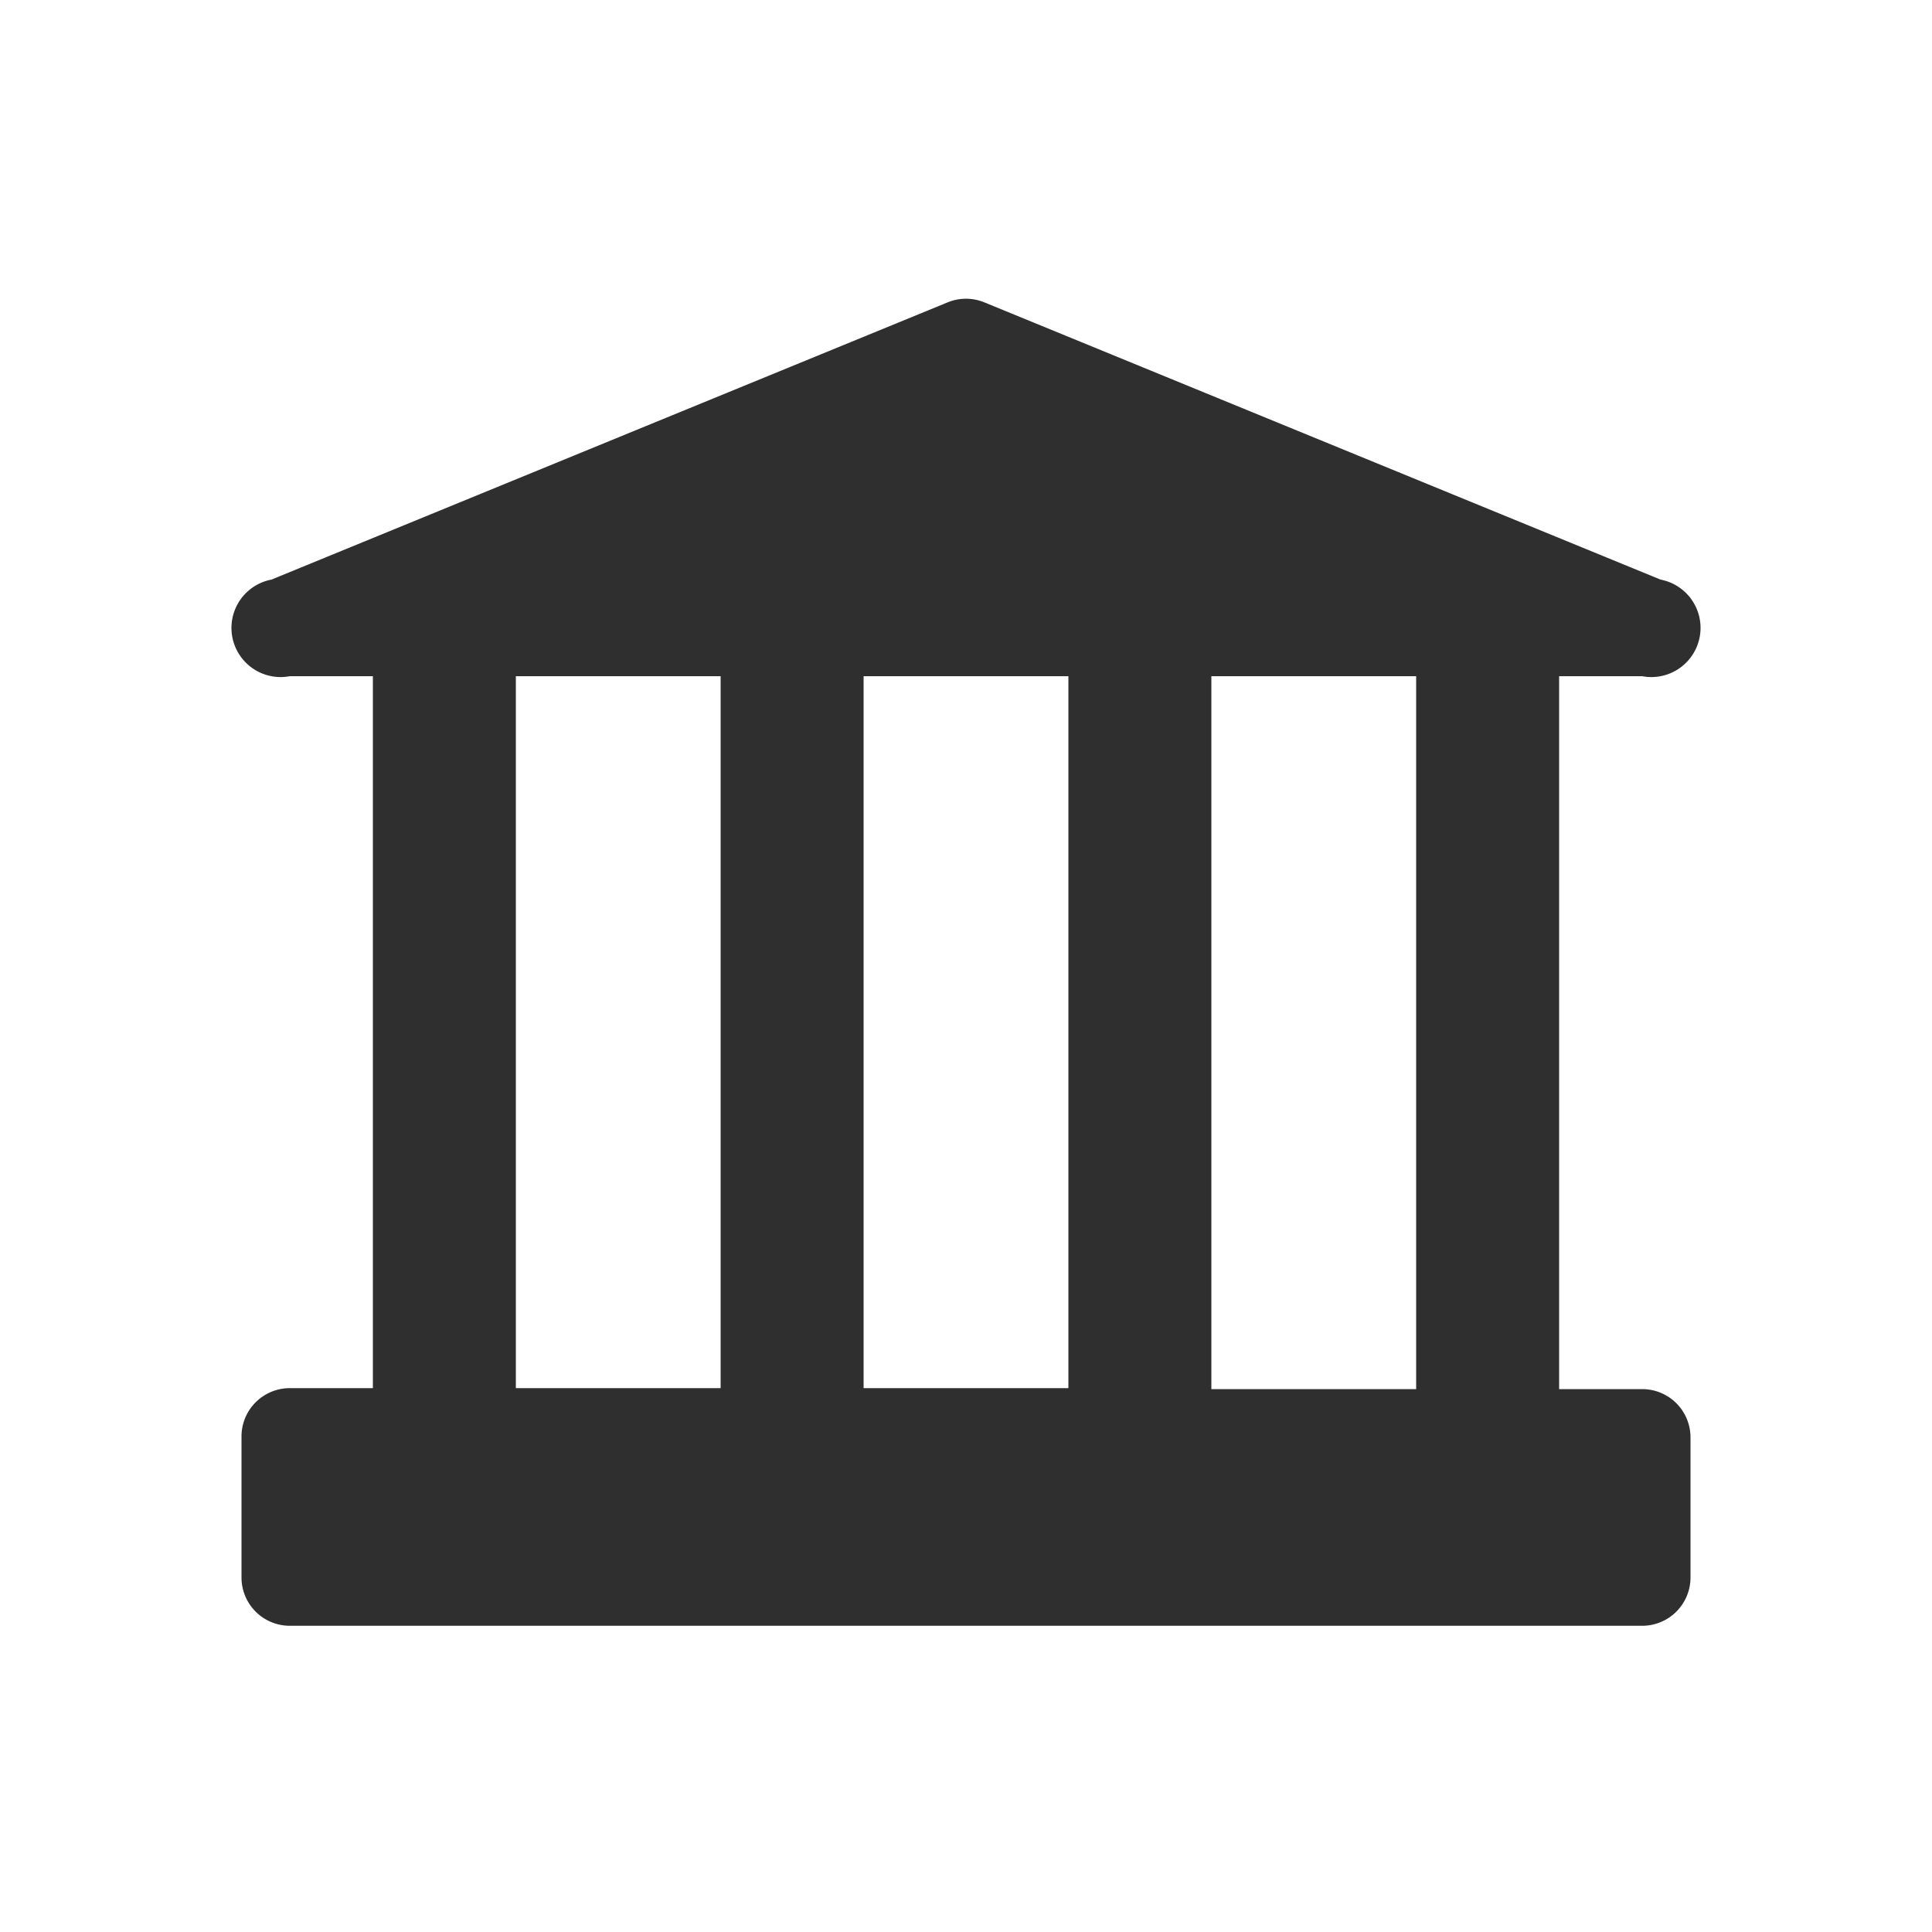 <svg xmlns="http://www.w3.org/2000/svg" viewBox="0 0 20 20"><path d="M17 14.38h-.86V7H17a.5.5 0 0 0 .19-1l-7-2.87a.5.5 0 0 0-.38 0L2.81 6A.5.5 0 0 0 3 7h.86v7.37H3a.5.5 0 0 0-.5.5v1.46a.5.5 0 0 0 .5.5h14a.5.5 0 0 0 .5-.5v-1.45a.5.5 0 0 0-.5-.5zm-2.34 0h-2.12V7h2.12v7.37zM11.06 7v7.37H8.94V7h2.12zM5.34 7h2.12v7.37H5.34V7z" fill="#2f2f2f"/></svg>